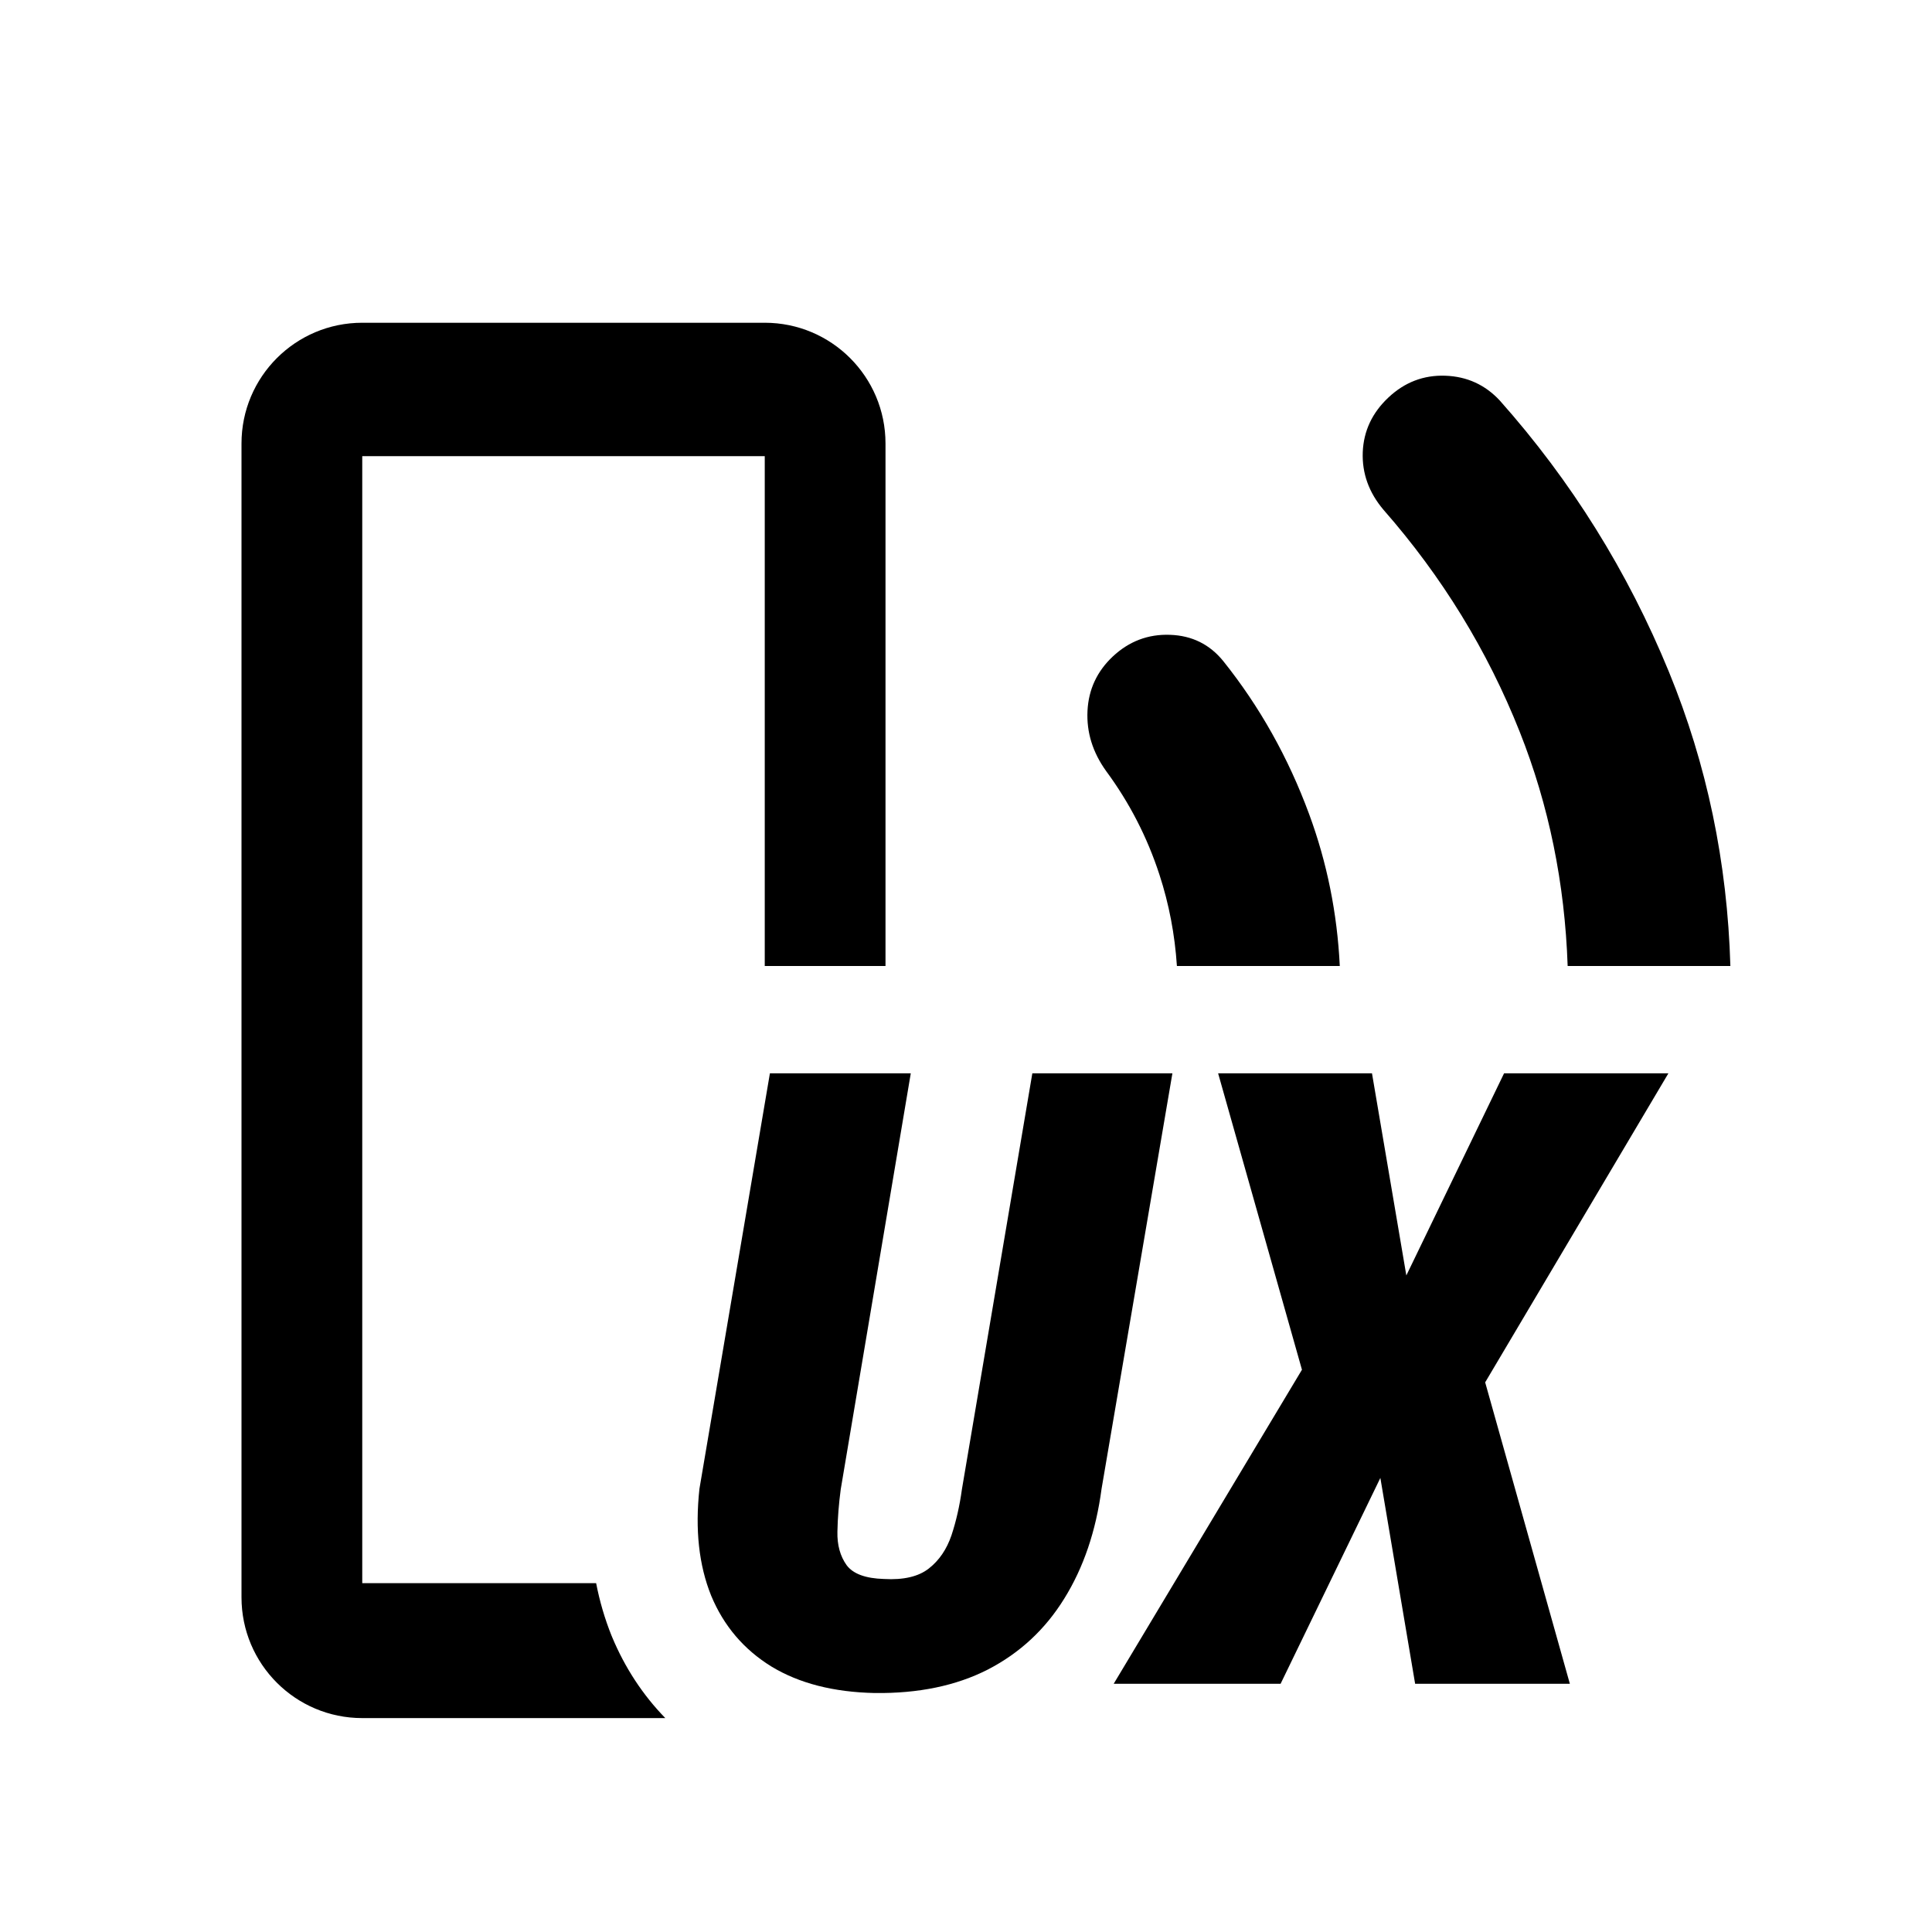 <svg width="36" height="36" viewBox="0 0 36 36" fill="none" xmlns="http://www.w3.org/2000/svg">
<path d="M4.5 8.264C4.5 7.021 5.507 6.014 6.75 6.014H14.25C15.493 6.014 16.5 7.021 16.5 8.264V18H14.25V8.5H6.75V29.5H11.108C11.173 29.834 11.268 30.162 11.397 30.483L11.402 30.493L11.406 30.504C11.645 31.076 11.977 31.583 12.397 32.014H6.75C5.507 32.014 4.5 31.007 4.5 29.764V8.264Z" fill="currentColor"/>
<path d="M24.965 18C24.917 17.014 24.726 16.07 24.393 15.168C24.004 14.114 23.471 13.165 22.795 12.32C22.542 12.007 22.211 11.843 21.802 11.829C21.393 11.814 21.037 11.95 20.734 12.234C20.441 12.51 20.284 12.847 20.264 13.245C20.244 13.644 20.36 14.019 20.613 14.37C21.047 14.959 21.378 15.602 21.605 16.3C21.783 16.845 21.891 17.412 21.93 18H24.965Z" fill="currentColor"/>
<path d="M29.211 18H32.243C32.187 16.068 31.805 14.242 31.098 12.519C30.331 10.649 29.28 8.964 27.947 7.464C27.674 7.17 27.335 7.015 26.931 7.001C26.527 6.987 26.174 7.122 25.871 7.407C25.568 7.692 25.409 8.031 25.393 8.425C25.378 8.819 25.507 9.178 25.78 9.5C26.871 10.744 27.717 12.123 28.318 13.637C28.861 15.004 29.158 16.459 29.211 18Z" fill="currentColor"/>
<path d="M25.565 20L26.205 23.766L28.026 20H31.088L27.674 25.758L29.252 31.375H26.369L25.721 27.539L23.862 31.375H20.752L24.26 25.523L22.698 20H25.565Z" fill="currentColor"/>
<path d="M19.236 20H21.846L20.526 27.742C20.421 28.529 20.19 29.211 19.83 29.789C19.476 30.362 19.002 30.802 18.408 31.109C17.815 31.412 17.111 31.557 16.299 31.547C15.533 31.531 14.893 31.367 14.377 31.055C13.861 30.737 13.486 30.297 13.252 29.734C13.023 29.167 12.95 28.503 13.033 27.742L14.346 20H16.971L15.666 27.75C15.63 28.021 15.609 28.284 15.604 28.539C15.598 28.789 15.656 28.997 15.775 29.164C15.895 29.326 16.127 29.412 16.471 29.422C16.835 29.443 17.114 29.378 17.307 29.227C17.5 29.076 17.64 28.87 17.729 28.609C17.817 28.344 17.882 28.057 17.924 27.75L19.236 20Z" fill="currentColor"/>
</svg>
